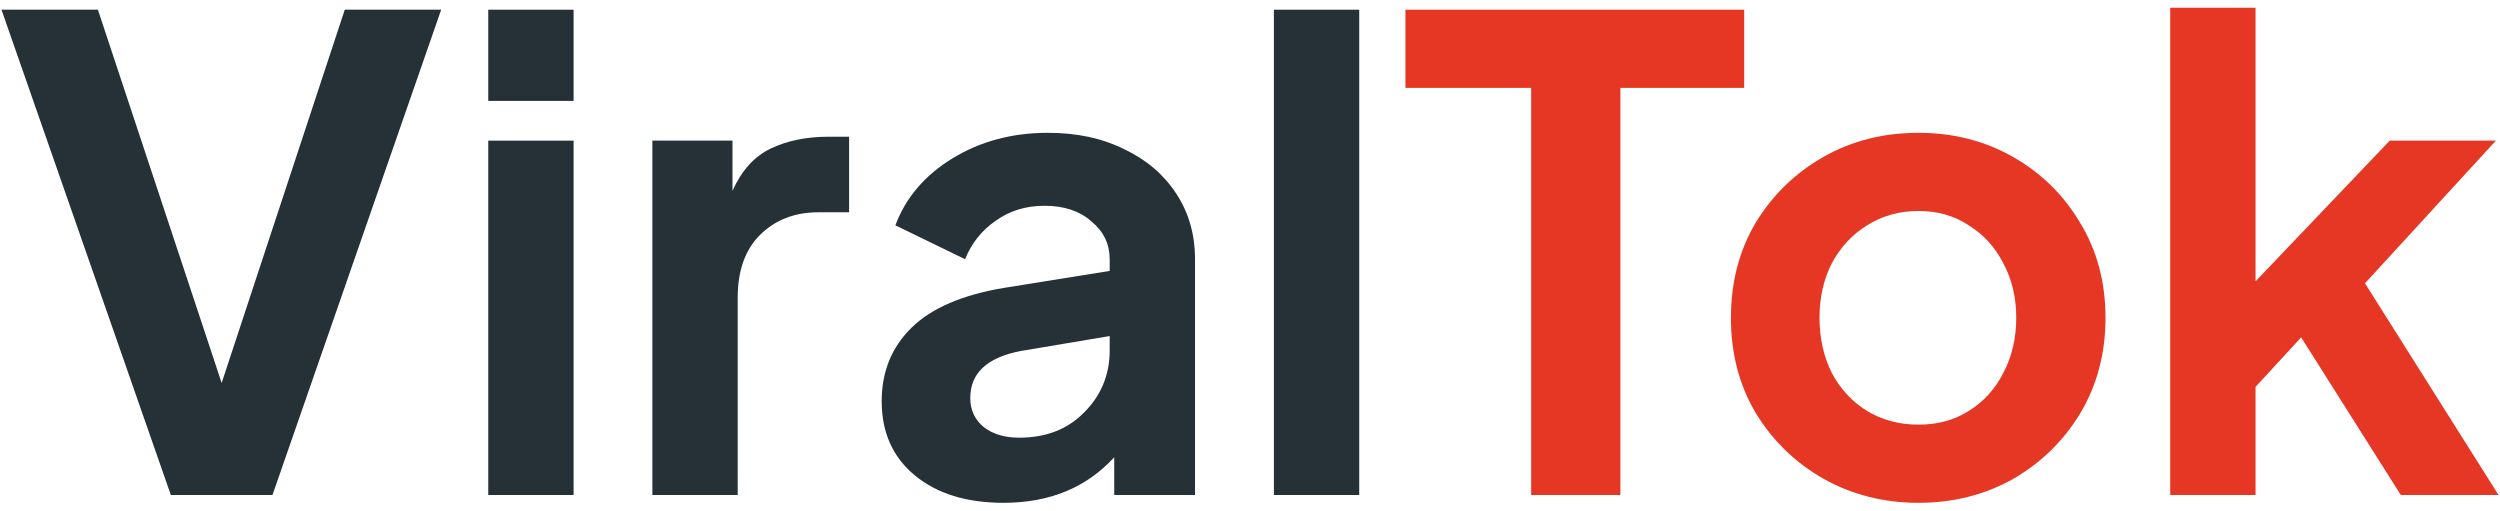 <svg width="142" height="29" viewBox="0 0 142 29" fill="none" xmlns="http://www.w3.org/2000/svg">
<path d="M123.268 28.116V0.44H128.115V15.98L135.737 7.988H141.768L134.331 16.091L141.916 28.116H136.366L130.705 19.162L128.115 21.974V28.116H123.268Z" fill="#E53724"/>
<path d="M108.973 28.56C107 28.56 105.199 28.104 103.571 27.191C101.968 26.278 100.685 25.033 99.723 23.454C98.786 21.875 98.317 20.075 98.317 18.052C98.317 16.029 98.786 14.229 99.723 12.65C100.685 11.071 101.968 9.826 103.571 8.913C105.174 8 106.975 7.544 108.973 7.544C110.946 7.544 112.735 8 114.338 8.913C115.941 9.826 117.212 11.071 118.149 12.65C119.111 14.229 119.592 16.029 119.592 18.052C119.592 20.075 119.111 21.888 118.149 23.491C117.187 25.07 115.904 26.315 114.301 27.228C112.698 28.116 110.922 28.56 108.973 28.56ZM108.973 24.12C110.058 24.12 111.008 23.861 111.822 23.343C112.661 22.825 113.314 22.11 113.783 21.197C114.276 20.26 114.523 19.211 114.523 18.052C114.523 16.893 114.276 15.857 113.783 14.944C113.314 14.031 112.661 13.316 111.822 12.798C111.008 12.255 110.058 11.984 108.973 11.984C107.888 11.984 106.913 12.255 106.05 12.798C105.211 13.316 104.545 14.031 104.052 14.944C103.583 15.857 103.349 16.893 103.349 18.052C103.349 19.211 103.583 20.26 104.052 21.197C104.545 22.11 105.211 22.825 106.05 23.343C106.913 23.861 107.888 24.12 108.973 24.12Z" fill="#E53724"/>
<path d="M86.97 28.116V4.991H79.829V0.551H99.069V4.991H92.039V28.116H86.97Z" fill="#E53724"/>
<path d="M72.357 28.116V0.551H77.204V28.116H72.357Z" fill="#253137"/>
<path d="M56.999 28.56C54.902 28.56 53.225 28.042 51.967 27.006C50.709 25.97 50.08 24.564 50.08 22.788C50.08 21.111 50.647 19.717 51.782 18.607C52.916 17.497 54.668 16.745 57.036 16.35L63.03 15.388V14.722C63.03 13.859 62.684 13.143 61.994 12.576C61.328 11.984 60.44 11.688 59.33 11.688C58.269 11.688 57.344 11.972 56.555 12.539C55.766 13.082 55.186 13.809 54.816 14.722L50.857 12.798C51.449 11.219 52.534 9.949 54.113 8.987C55.691 8.025 57.492 7.544 59.515 7.544C61.167 7.544 62.611 7.852 63.844 8.469C65.102 9.061 66.088 9.9 66.804 10.985C67.519 12.07 67.877 13.316 67.877 14.722V28.116H63.289V25.97C61.71 27.697 59.614 28.56 56.999 28.56ZM55.112 22.603C55.112 23.294 55.371 23.849 55.889 24.268C56.407 24.663 57.073 24.86 57.887 24.86C59.416 24.86 60.65 24.379 61.587 23.417C62.549 22.455 63.03 21.283 63.03 19.902V19.088L57.961 19.939C56.062 20.309 55.112 21.197 55.112 22.603Z" fill="#253137"/>
<path d="M37.055 28.116V7.988H41.606V10.837C42.124 9.678 42.852 8.876 43.789 8.432C44.727 7.988 45.812 7.766 47.045 7.766H48.229V12.058H46.49C45.133 12.058 44.023 12.489 43.16 13.353C42.322 14.191 41.902 15.376 41.902 16.905V28.116H37.055Z" fill="#253137"/>
<path d="M27.733 5.731V0.551H32.58V5.731H27.733ZM27.733 28.116V7.988H32.58V28.116H27.733Z" fill="#253137"/>
<path d="M9.704 28.116L0.084 0.551H5.56L12.59 21.752L19.583 0.551H25.059L15.476 28.116H9.704Z" fill="#253137"/>
</svg>
